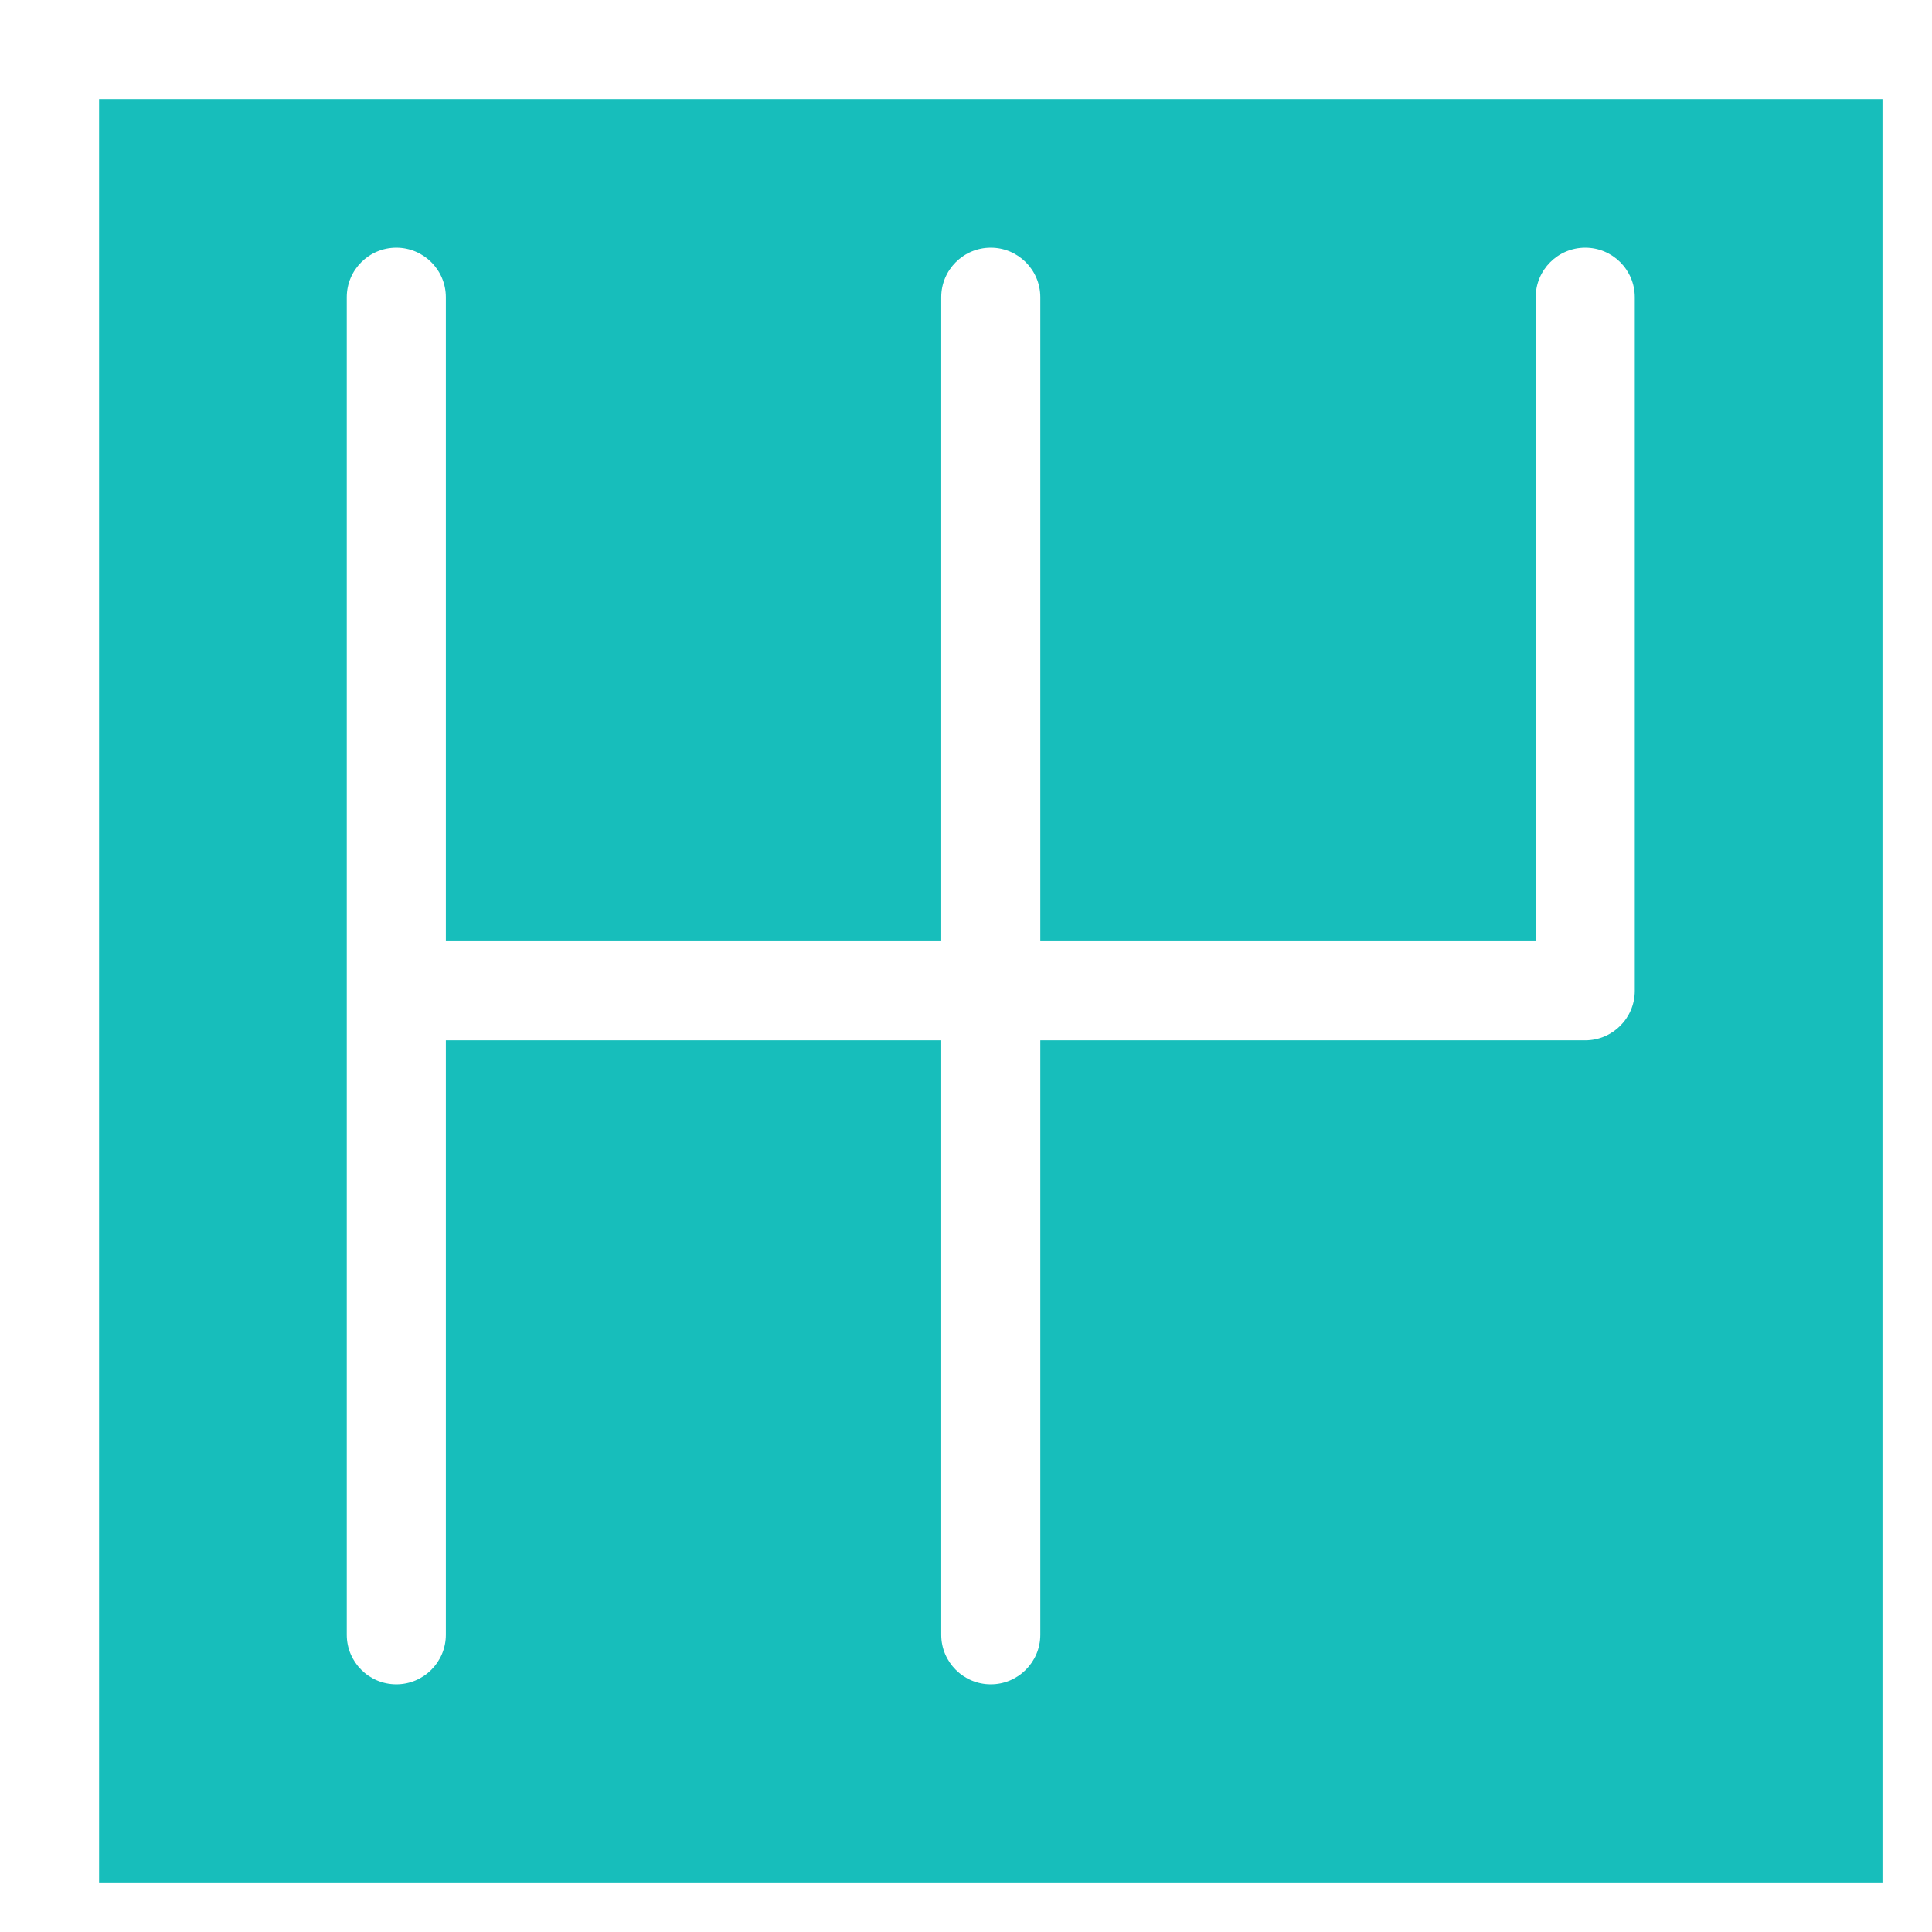 <svg xmlns="http://www.w3.org/2000/svg"
 xmlns:xlink="http://www.w3.org/1999/xlink"
 width="39px" height="39px"  viewBox="0 0 39 39">
<path fill-rule="evenodd"  fill="#17bebb"
 d="M2,2.0 C2,2.0 38,2.0 38,2.0 C38,2.0 38,38 38,38 C38,38 2,38 2,38 C2,38 2,2.0 2,2.0 ZM32,21 C32,21 21,21 21,21 C21,21 21,33 21,33 C21,33.552 20.551,34 20,34 C19.448,34 19,33.552 19,33 C19,33 19,21 19,21 C19,21 9,21 9,21 C9,21 9,33 9,33 C9,33.552 8.551,34 8,34 C7.448,34 7,33.552 7,33 C7,33 7,6 7,6 C7,5.448 7.448,5 8,5 C8.551,5 9,5.448 9,6 C9,6 9,19 9,19 C9,19 19,19 19,19 C19,19 19,6 19,6 C19,5.448 19.448,5 20,5 C20.551,5 21,5.448 21,6 C21,6 21,19 21,19 C21,19 31,19 31,19 C31,19 31,6 31,6 C31,5.448 31.448,5 32,5 C32.552,5 33,5.448 33,6 C33,6 33,20 33,20 C33,20.551 32.552,21 32,21 Z"/>
</svg>